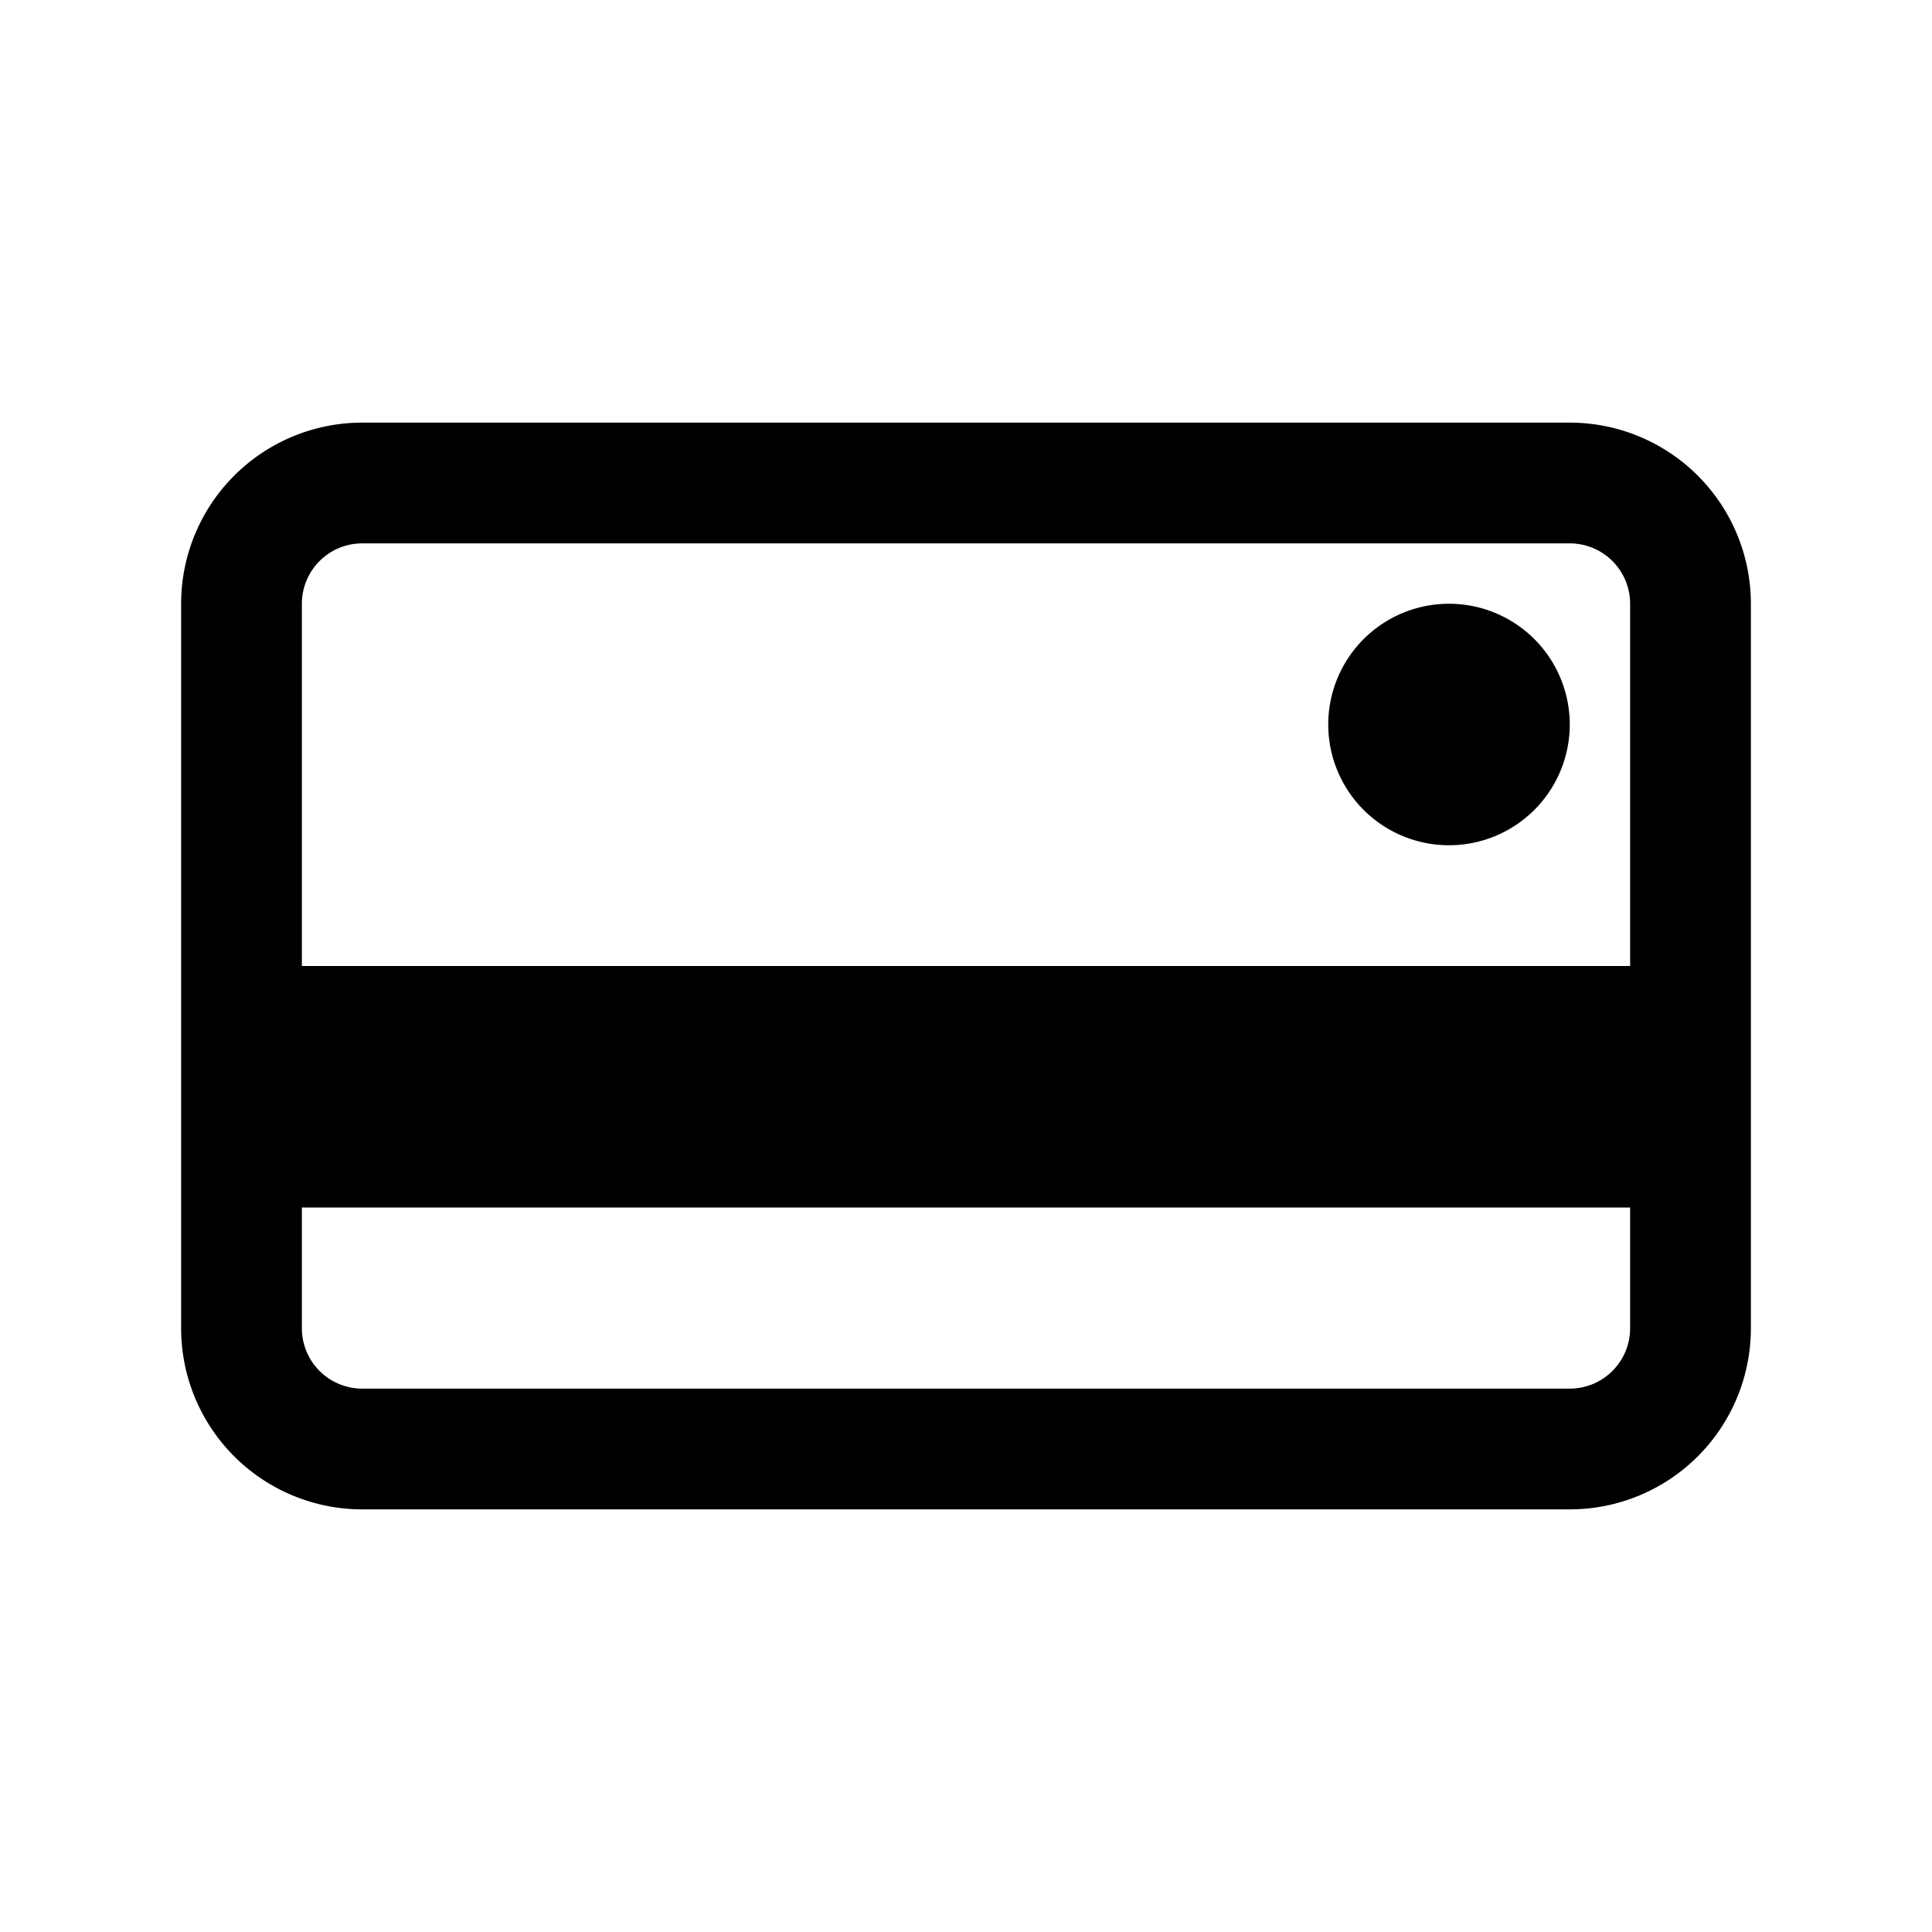 <svg xmlns="http://www.w3.org/2000/svg" viewBox="0 0 16 16"><path fill-rule="evenodd" d="M13 11.5H3a.5.5 0 01-.5-.5v-1h11v1a.5.5 0 01-.5.5m-10-7h10a.5.5 0 01.5.5v3h-11V5a.5.5 0 01.5-.5m10-1H3A1.5 1.5 0 001.5 5v6A1.5 1.5 0 003 12.5h10a1.5 1.5 0 001.5-1.5V5A1.5 1.5 0 0013 3.5M12 7a1 1 0 100-2 1 1 0 000 2"/></svg>